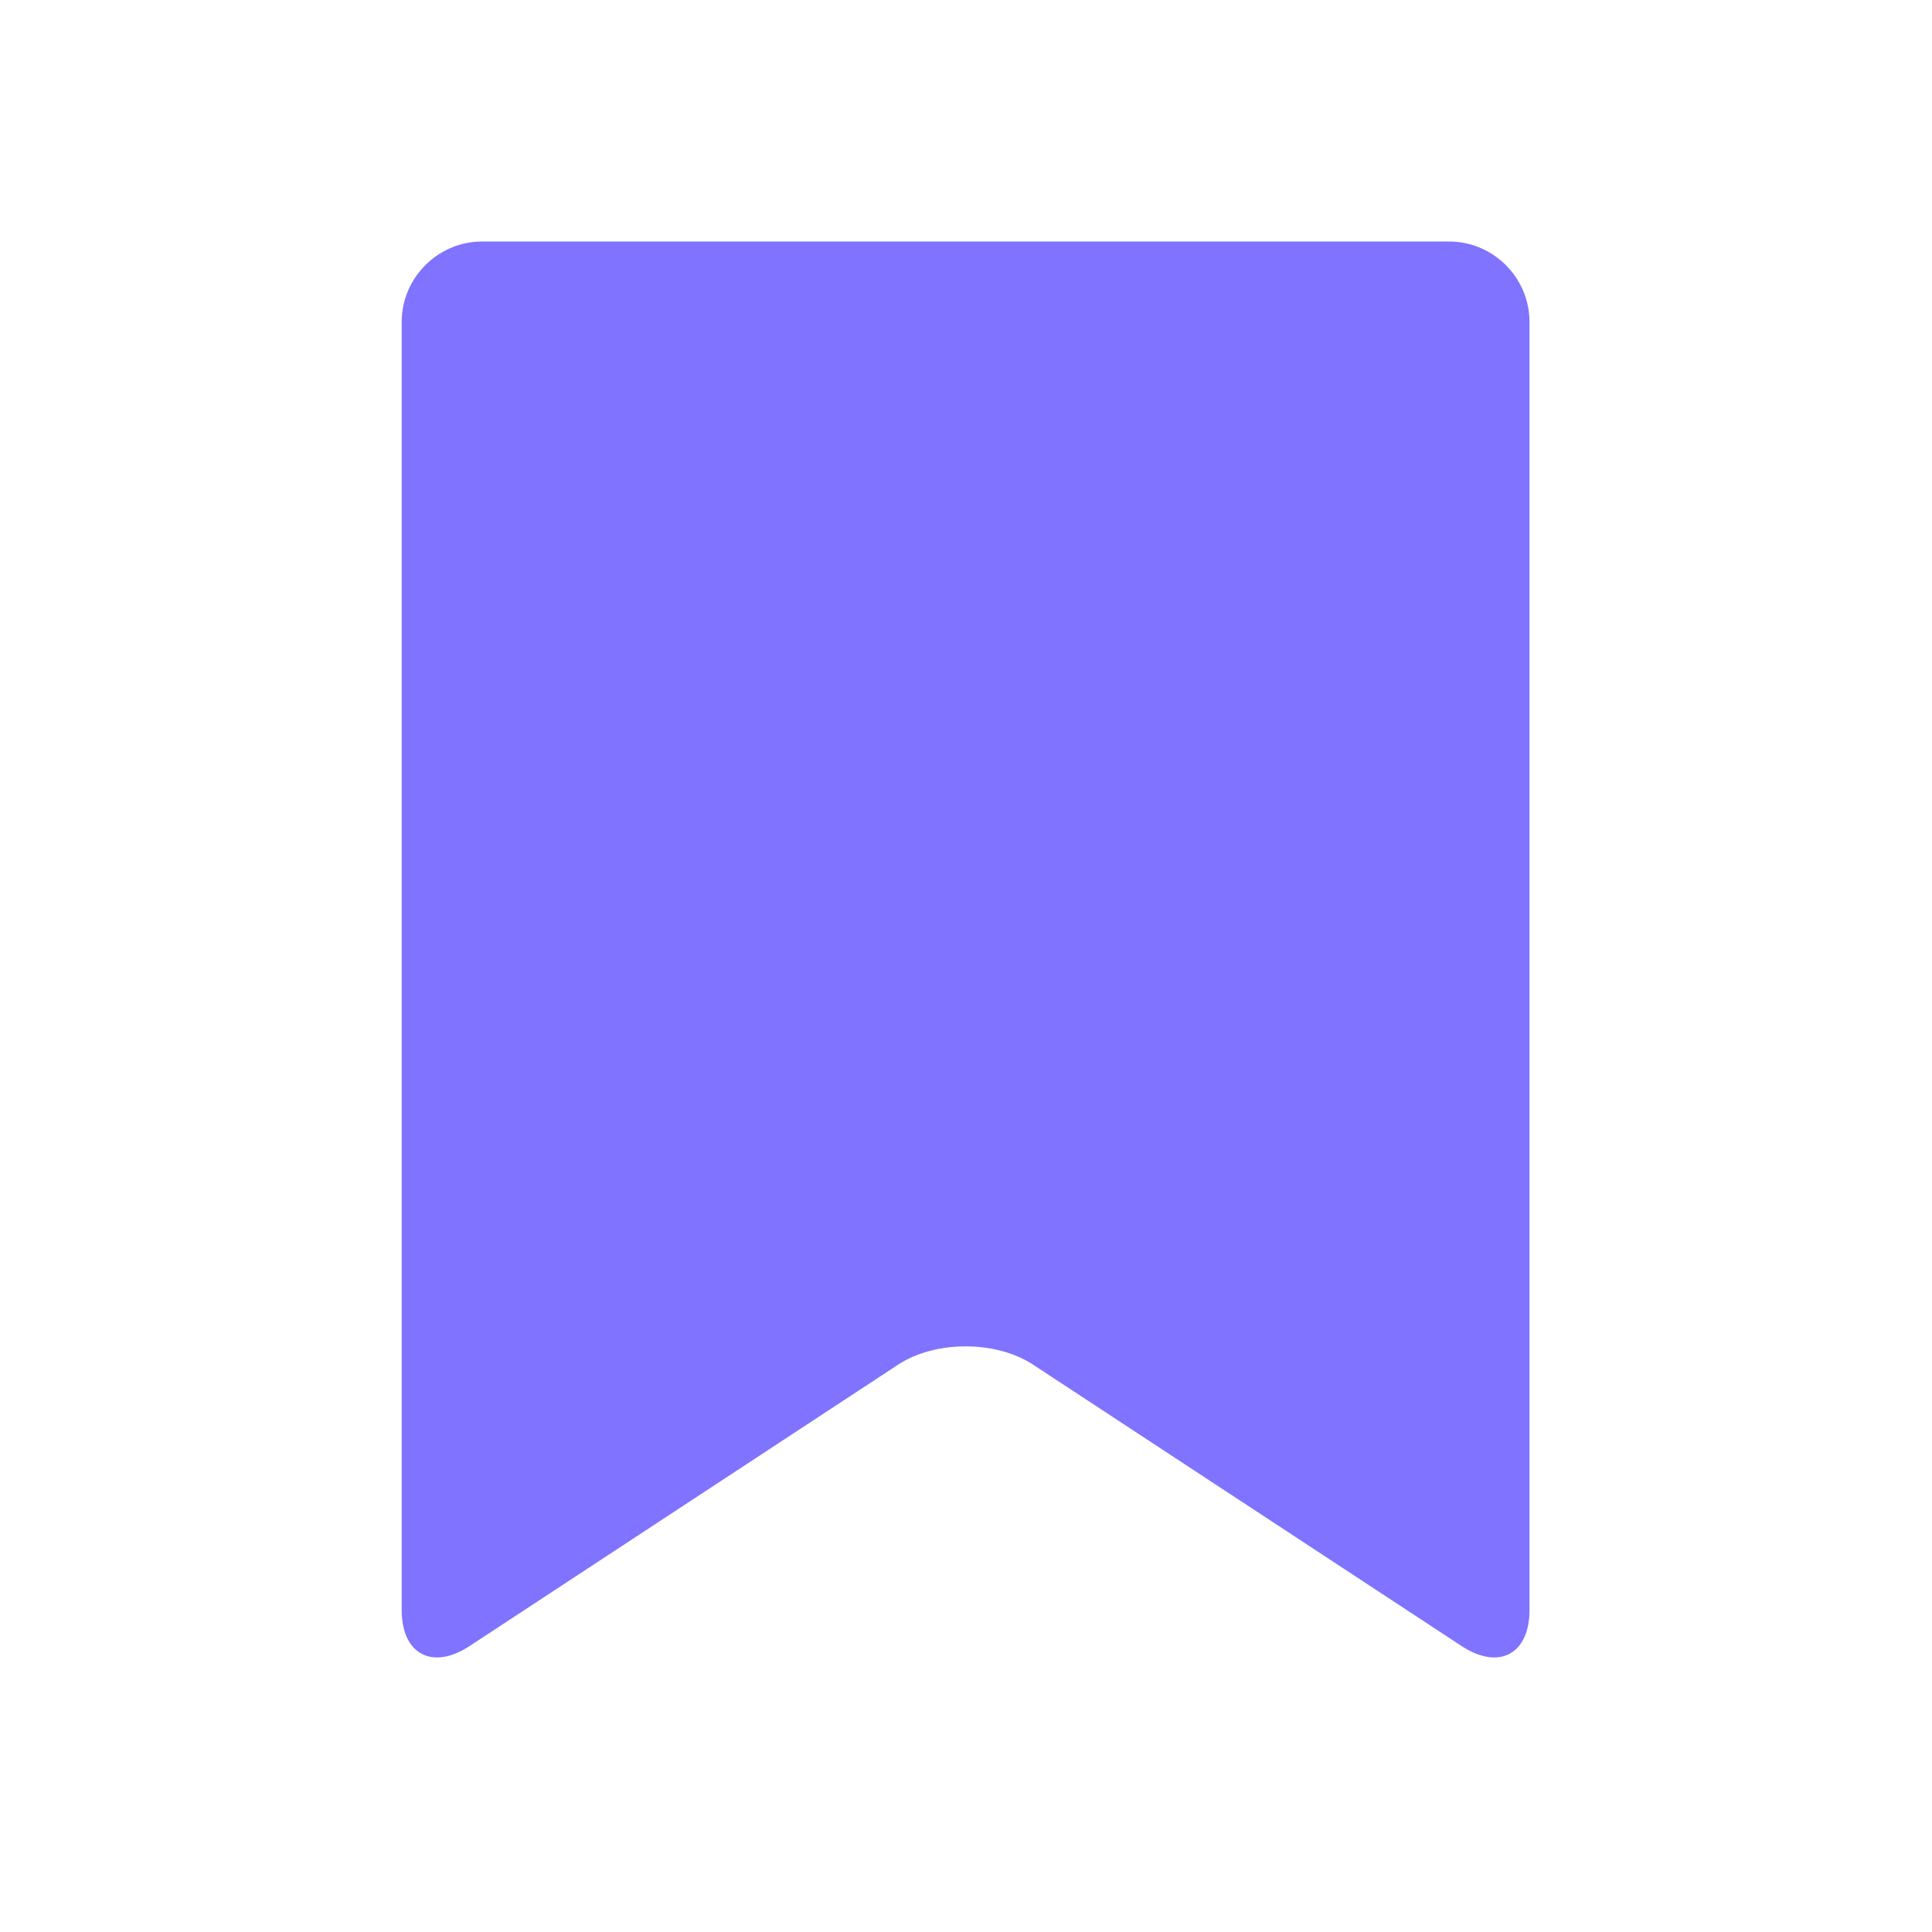 <svg width="24" height="24" viewBox="0 0 24 24" fill="none" xmlns="http://www.w3.org/2000/svg">
<path d="M18 3C18.55 3 19 3.45 19 4V20C19 20.55 18.62 20.75 18.16 20.45L12.83 16.95C12.37 16.65 11.62 16.65 11.16 16.95L5.83 20.45C5.37 20.75 4.99 20.55 4.99 20V4C4.99 3.45 5.44 3 5.99 3H17.99H18Z" fill="#7F73FF"/>
</svg>
